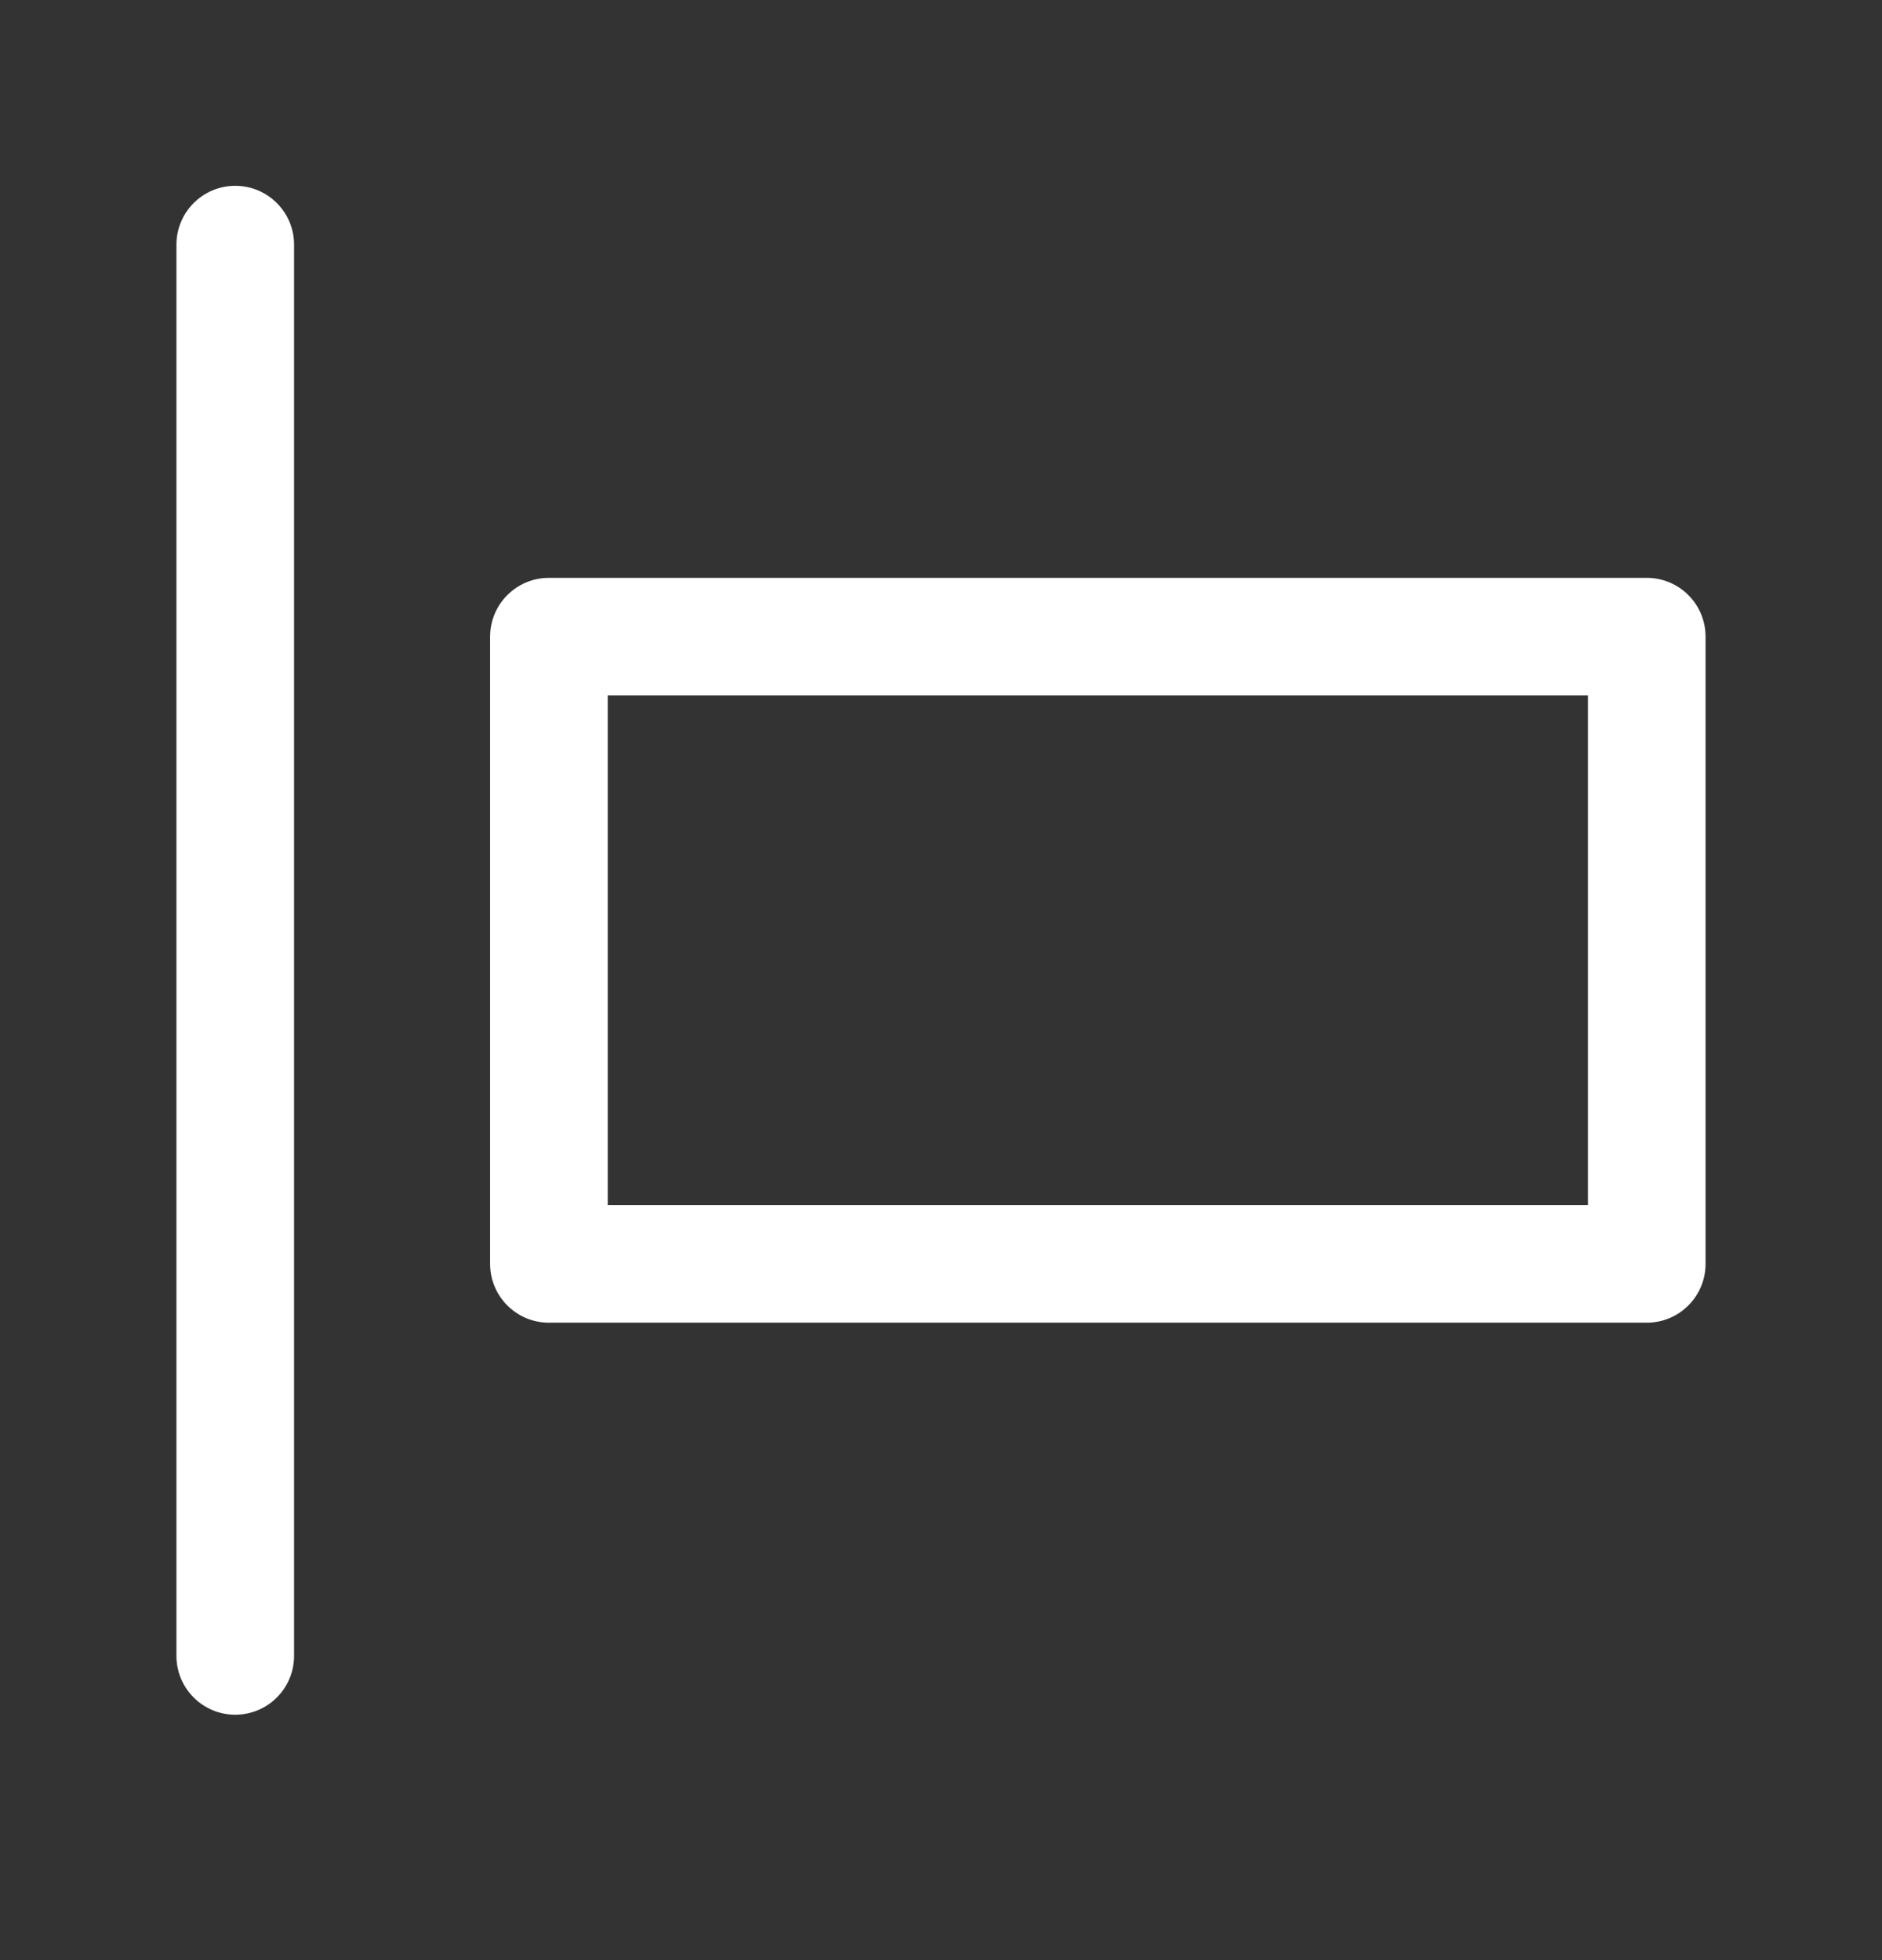 <svg width="24" height="25" viewBox="0 0 24 25" fill="none" xmlns="http://www.w3.org/2000/svg">
<rect x="0" y="0" width="24" height="25" fill="#333333" stroke="none"/>
<path fill-rule="evenodd" clip-rule="evenodd" d="M3.75 3.12C3.75 2.706 3.414 2.37 3 2.37C2.586 2.37 2.25 2.706 2.25 3.12V21.12C2.25 21.534 2.586 21.87 3 21.87C3.414 21.87 3.75 21.534 3.75 21.12L3.75 3.12ZM7 7.37C6.586 7.37 6.25 7.706 6.25 8.12V16.12C6.25 16.534 6.586 16.87 7 16.87H21C21.414 16.87 21.75 16.534 21.75 16.12V8.12C21.75 7.706 21.414 7.37 21 7.37H7ZM7.75 15.37V8.87H20.25V15.37H7.75Z" fill="white"/>
</svg>
